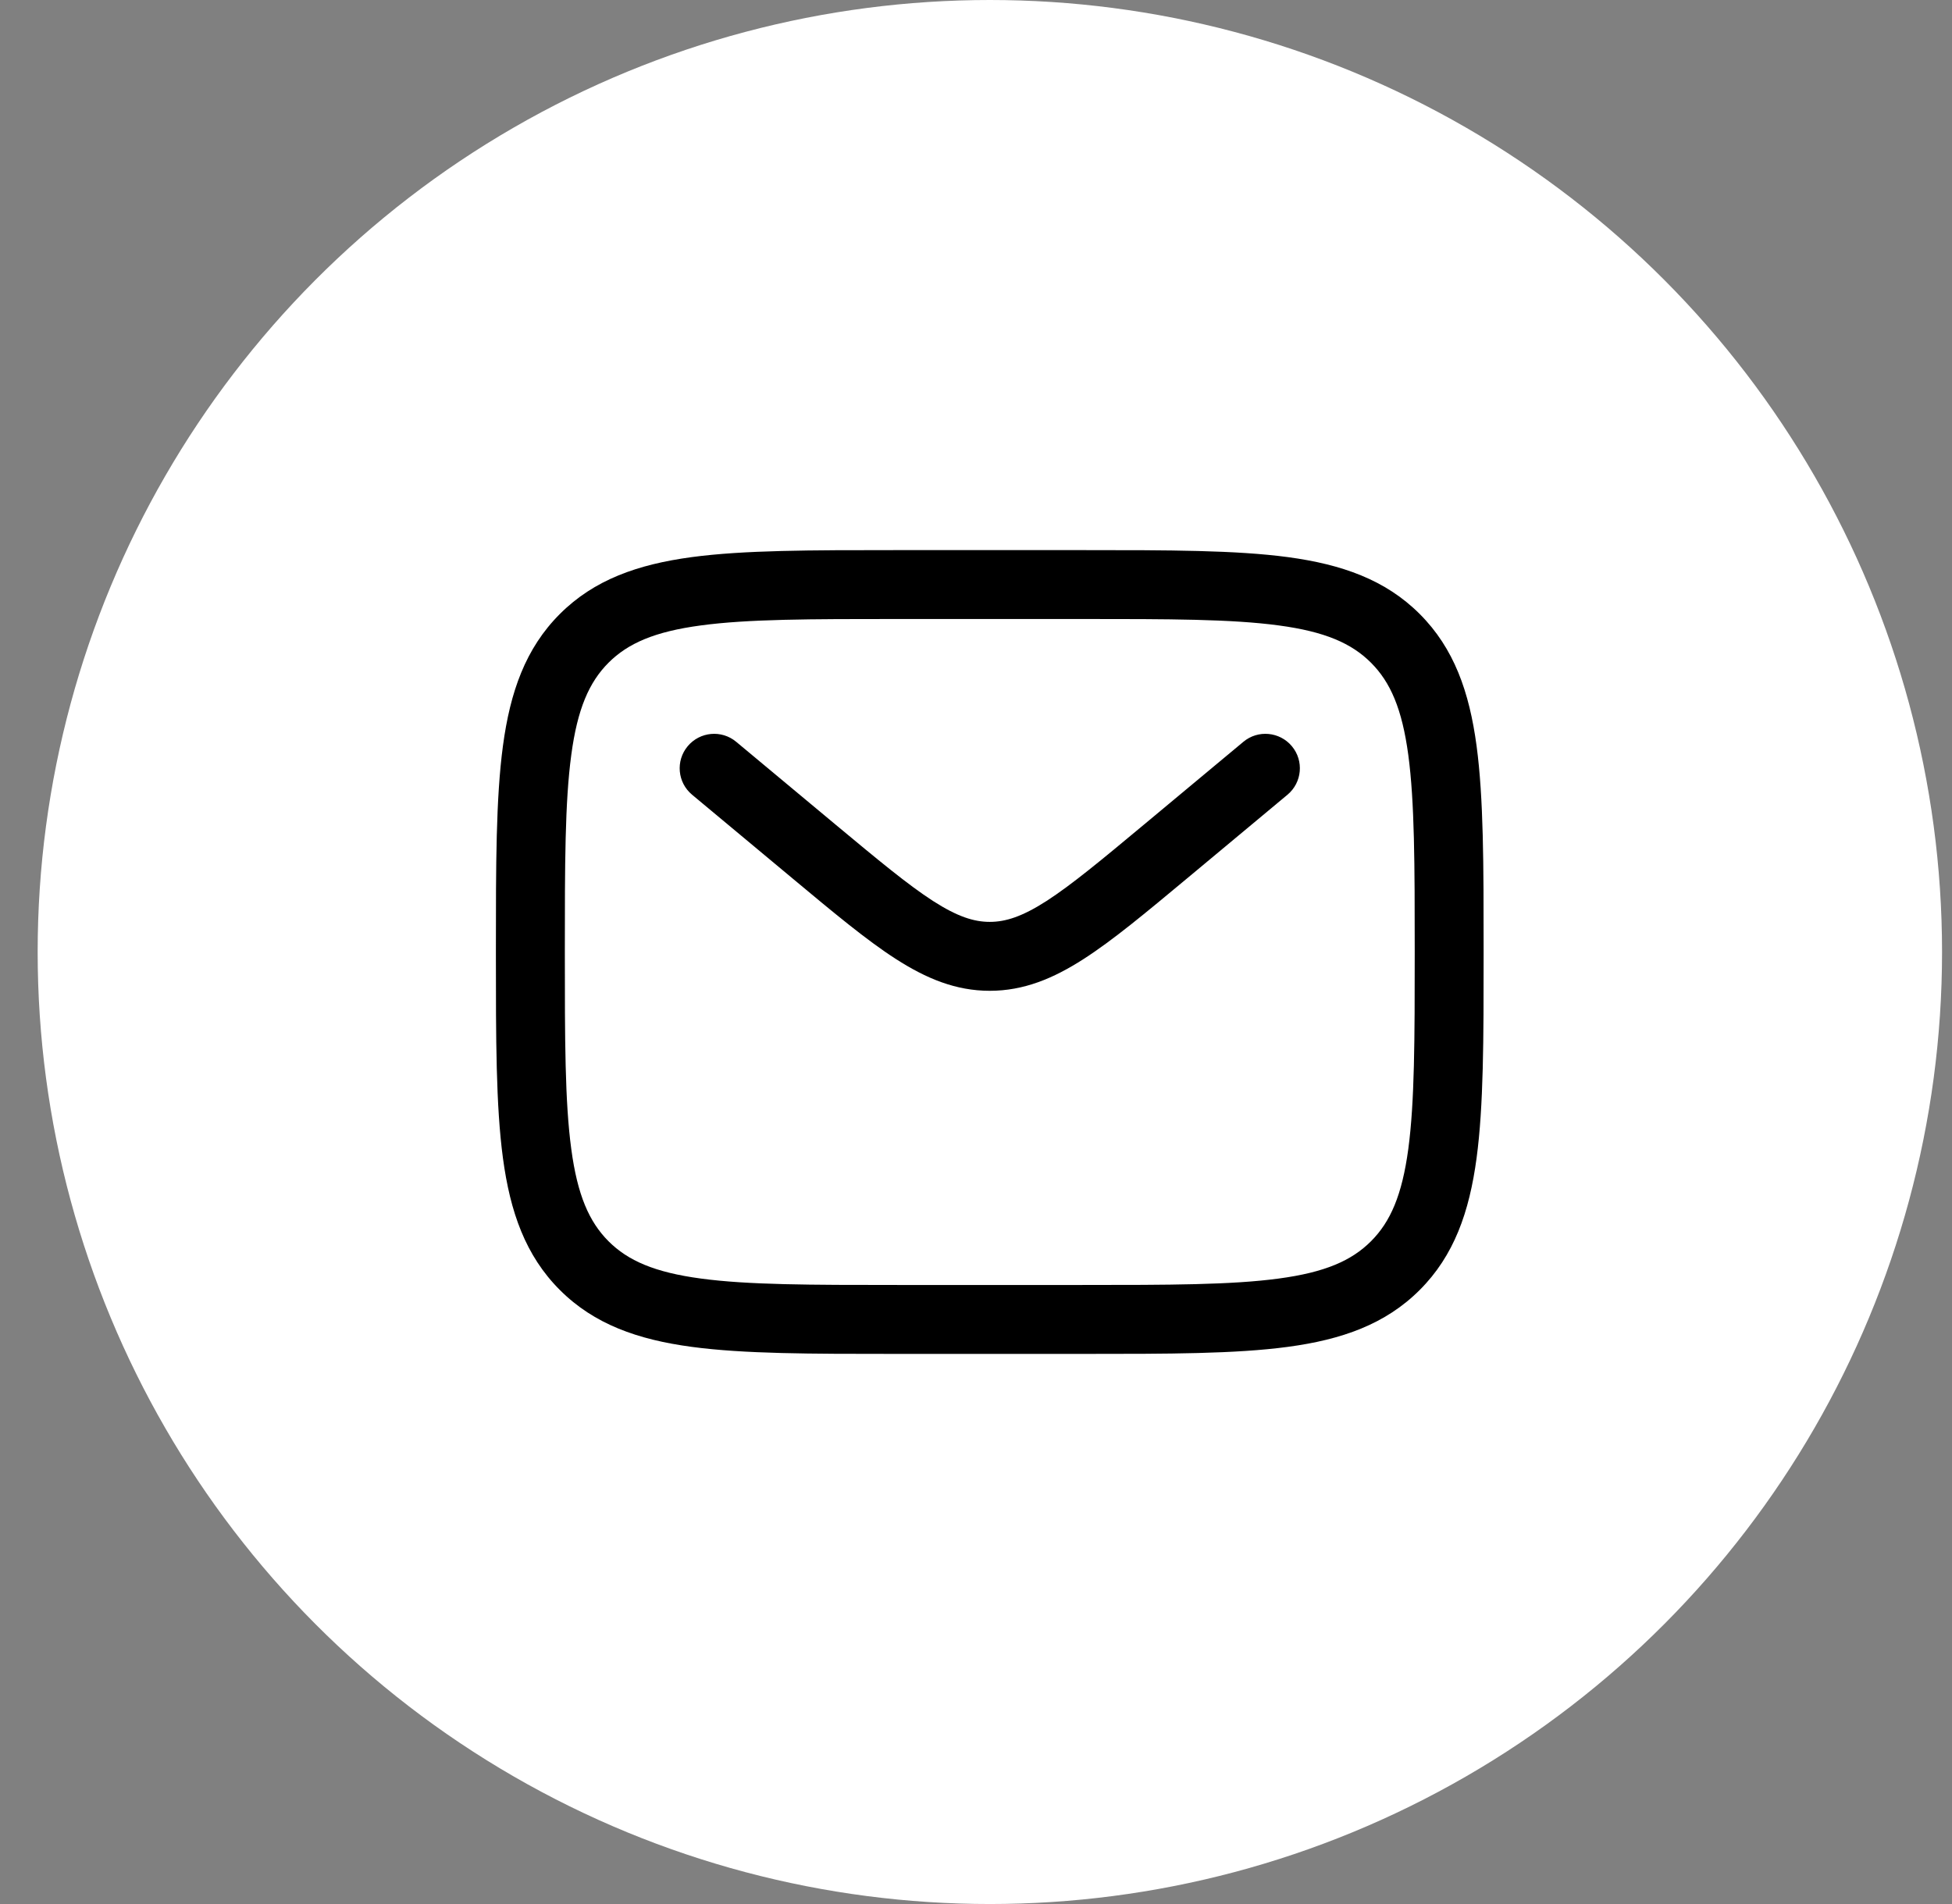 <svg width="41" height="40" viewBox="0 0 41 40" fill="none" xmlns="http://www.w3.org/2000/svg">
<rect x="0" y="0" width="41" height="40" fill="#808080" stroke="none"/>
<circle cx="20.791" cy="20" r="20" fill="white"/>
<path fill-rule="evenodd" clip-rule="evenodd" d="M18.805 11.557H22.774C24.547 11.557 25.951 11.557 27.051 11.704C28.182 11.857 29.098 12.177 29.82 12.899C30.542 13.621 30.862 14.537 31.014 15.668C31.162 16.767 31.162 18.172 31.162 19.945V20.054C31.162 21.827 31.162 23.232 31.014 24.331C30.862 25.462 30.542 26.378 29.82 27.1C29.098 27.822 28.182 28.143 27.051 28.295C25.951 28.443 24.547 28.443 22.774 28.443H18.805C17.032 28.443 15.627 28.443 14.528 28.295C13.397 28.143 12.481 27.822 11.759 27.1C11.037 26.378 10.716 25.462 10.564 24.331C10.416 23.232 10.416 21.827 10.416 20.054V19.945C10.416 18.172 10.416 16.767 10.564 15.668C10.716 14.537 11.037 13.621 11.759 12.899C12.481 12.177 13.397 11.857 14.528 11.704C15.627 11.557 17.032 11.557 18.805 11.557ZM14.721 13.139C13.75 13.269 13.191 13.514 12.782 13.922C12.374 14.331 12.129 14.89 11.999 15.861C11.865 16.853 11.864 18.16 11.864 20C11.864 21.84 11.865 23.147 11.999 24.138C12.129 25.109 12.374 25.668 12.782 26.077C13.191 26.485 13.75 26.73 14.721 26.86C15.712 26.994 17.02 26.995 18.86 26.995H22.719C24.559 26.995 25.866 26.994 26.858 26.86C27.829 26.73 28.388 26.485 28.796 26.077C29.205 25.668 29.449 25.109 29.58 24.138C29.713 23.147 29.715 21.84 29.715 20C29.715 18.16 29.713 16.853 29.58 15.861C29.449 14.89 29.205 14.331 28.796 13.922C28.388 13.514 27.829 13.269 26.858 13.139C25.866 13.005 24.559 13.004 22.719 13.004H18.86C17.02 13.004 15.712 13.005 14.721 13.139ZM14.444 15.677C14.7 15.37 15.156 15.328 15.463 15.584L17.546 17.32C18.447 18.07 19.072 18.589 19.599 18.929C20.11 19.257 20.456 19.367 20.789 19.367C21.122 19.367 21.469 19.257 21.98 18.929C22.507 18.589 23.132 18.07 24.032 17.32L26.116 15.584C26.422 15.328 26.879 15.37 27.135 15.677C27.391 15.984 27.349 16.44 27.042 16.696L24.923 18.462C24.067 19.175 23.374 19.753 22.762 20.146C22.125 20.556 21.504 20.815 20.789 20.815C20.074 20.815 19.454 20.556 18.816 20.146C18.204 19.753 17.511 19.175 16.656 18.462L14.537 16.696C14.229 16.44 14.188 15.984 14.444 15.677Z" fill="black"/>
</svg>
